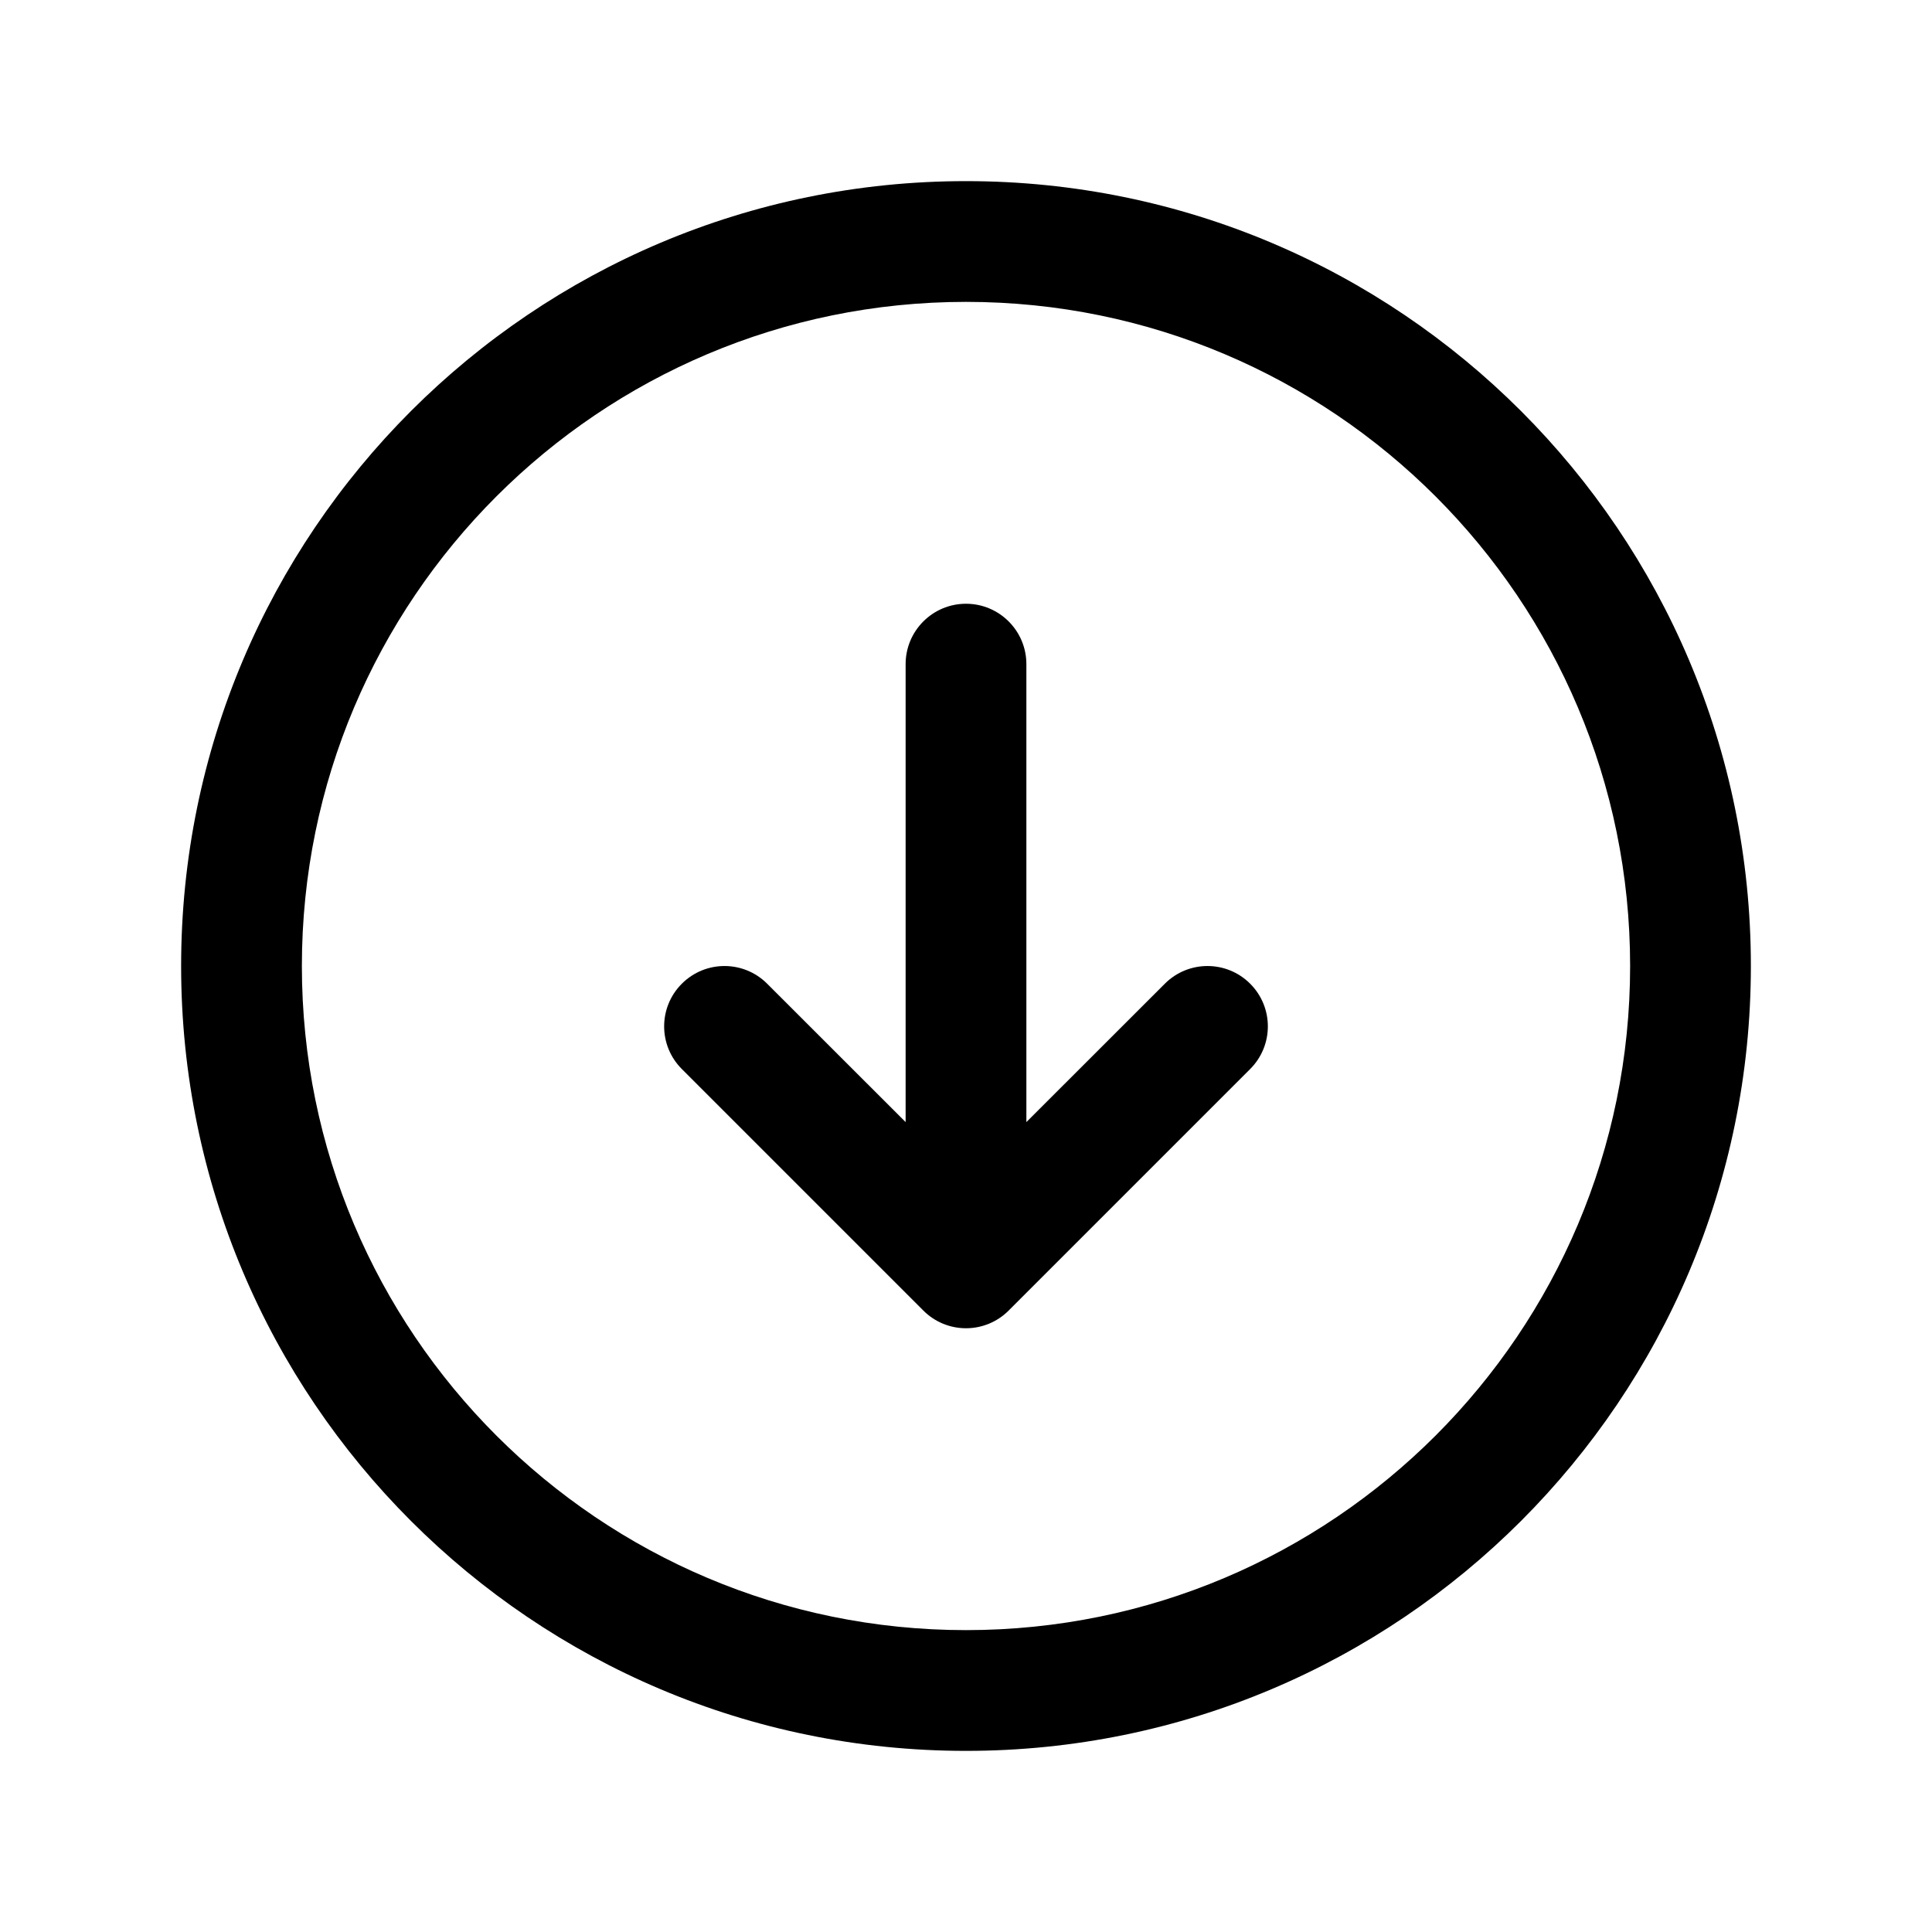 <svg width="24" height="24" viewBox="0 0 24 24"  xmlns="http://www.w3.org/2000/svg">
<path d="M12 7.5C12.414 7.5 12.75 7.836 12.75 8.25L12.75 13.939L14.47 12.22C14.763 11.927 15.237 11.927 15.53 12.22C15.823 12.513 15.823 12.987 15.53 13.28L12.53 16.28C12.39 16.421 12.199 16.5 12 16.5C11.801 16.5 11.61 16.421 11.47 16.28L8.47 13.28C8.177 12.987 8.177 12.513 8.47 12.22C8.763 11.927 9.237 11.927 9.53 12.22L11.25 13.939L11.25 8.25C11.25 7.836 11.586 7.5 12 7.5Z" />
<path fill-rule="evenodd" clip-rule="evenodd" d="M2.25 12C2.25 6.615 6.615 2.25 12 2.25C17.385 2.25 21.75 6.615 21.75 12C21.75 17.385 17.385 21.75 12 21.75C6.615 21.75 2.25 17.385 2.25 12ZM12 3.75C7.444 3.75 3.75 7.444 3.75 12C3.75 16.556 7.444 20.25 12 20.25C16.556 20.25 20.25 16.556 20.25 12C20.25 7.444 16.556 3.75 12 3.75Z" />
</svg>
